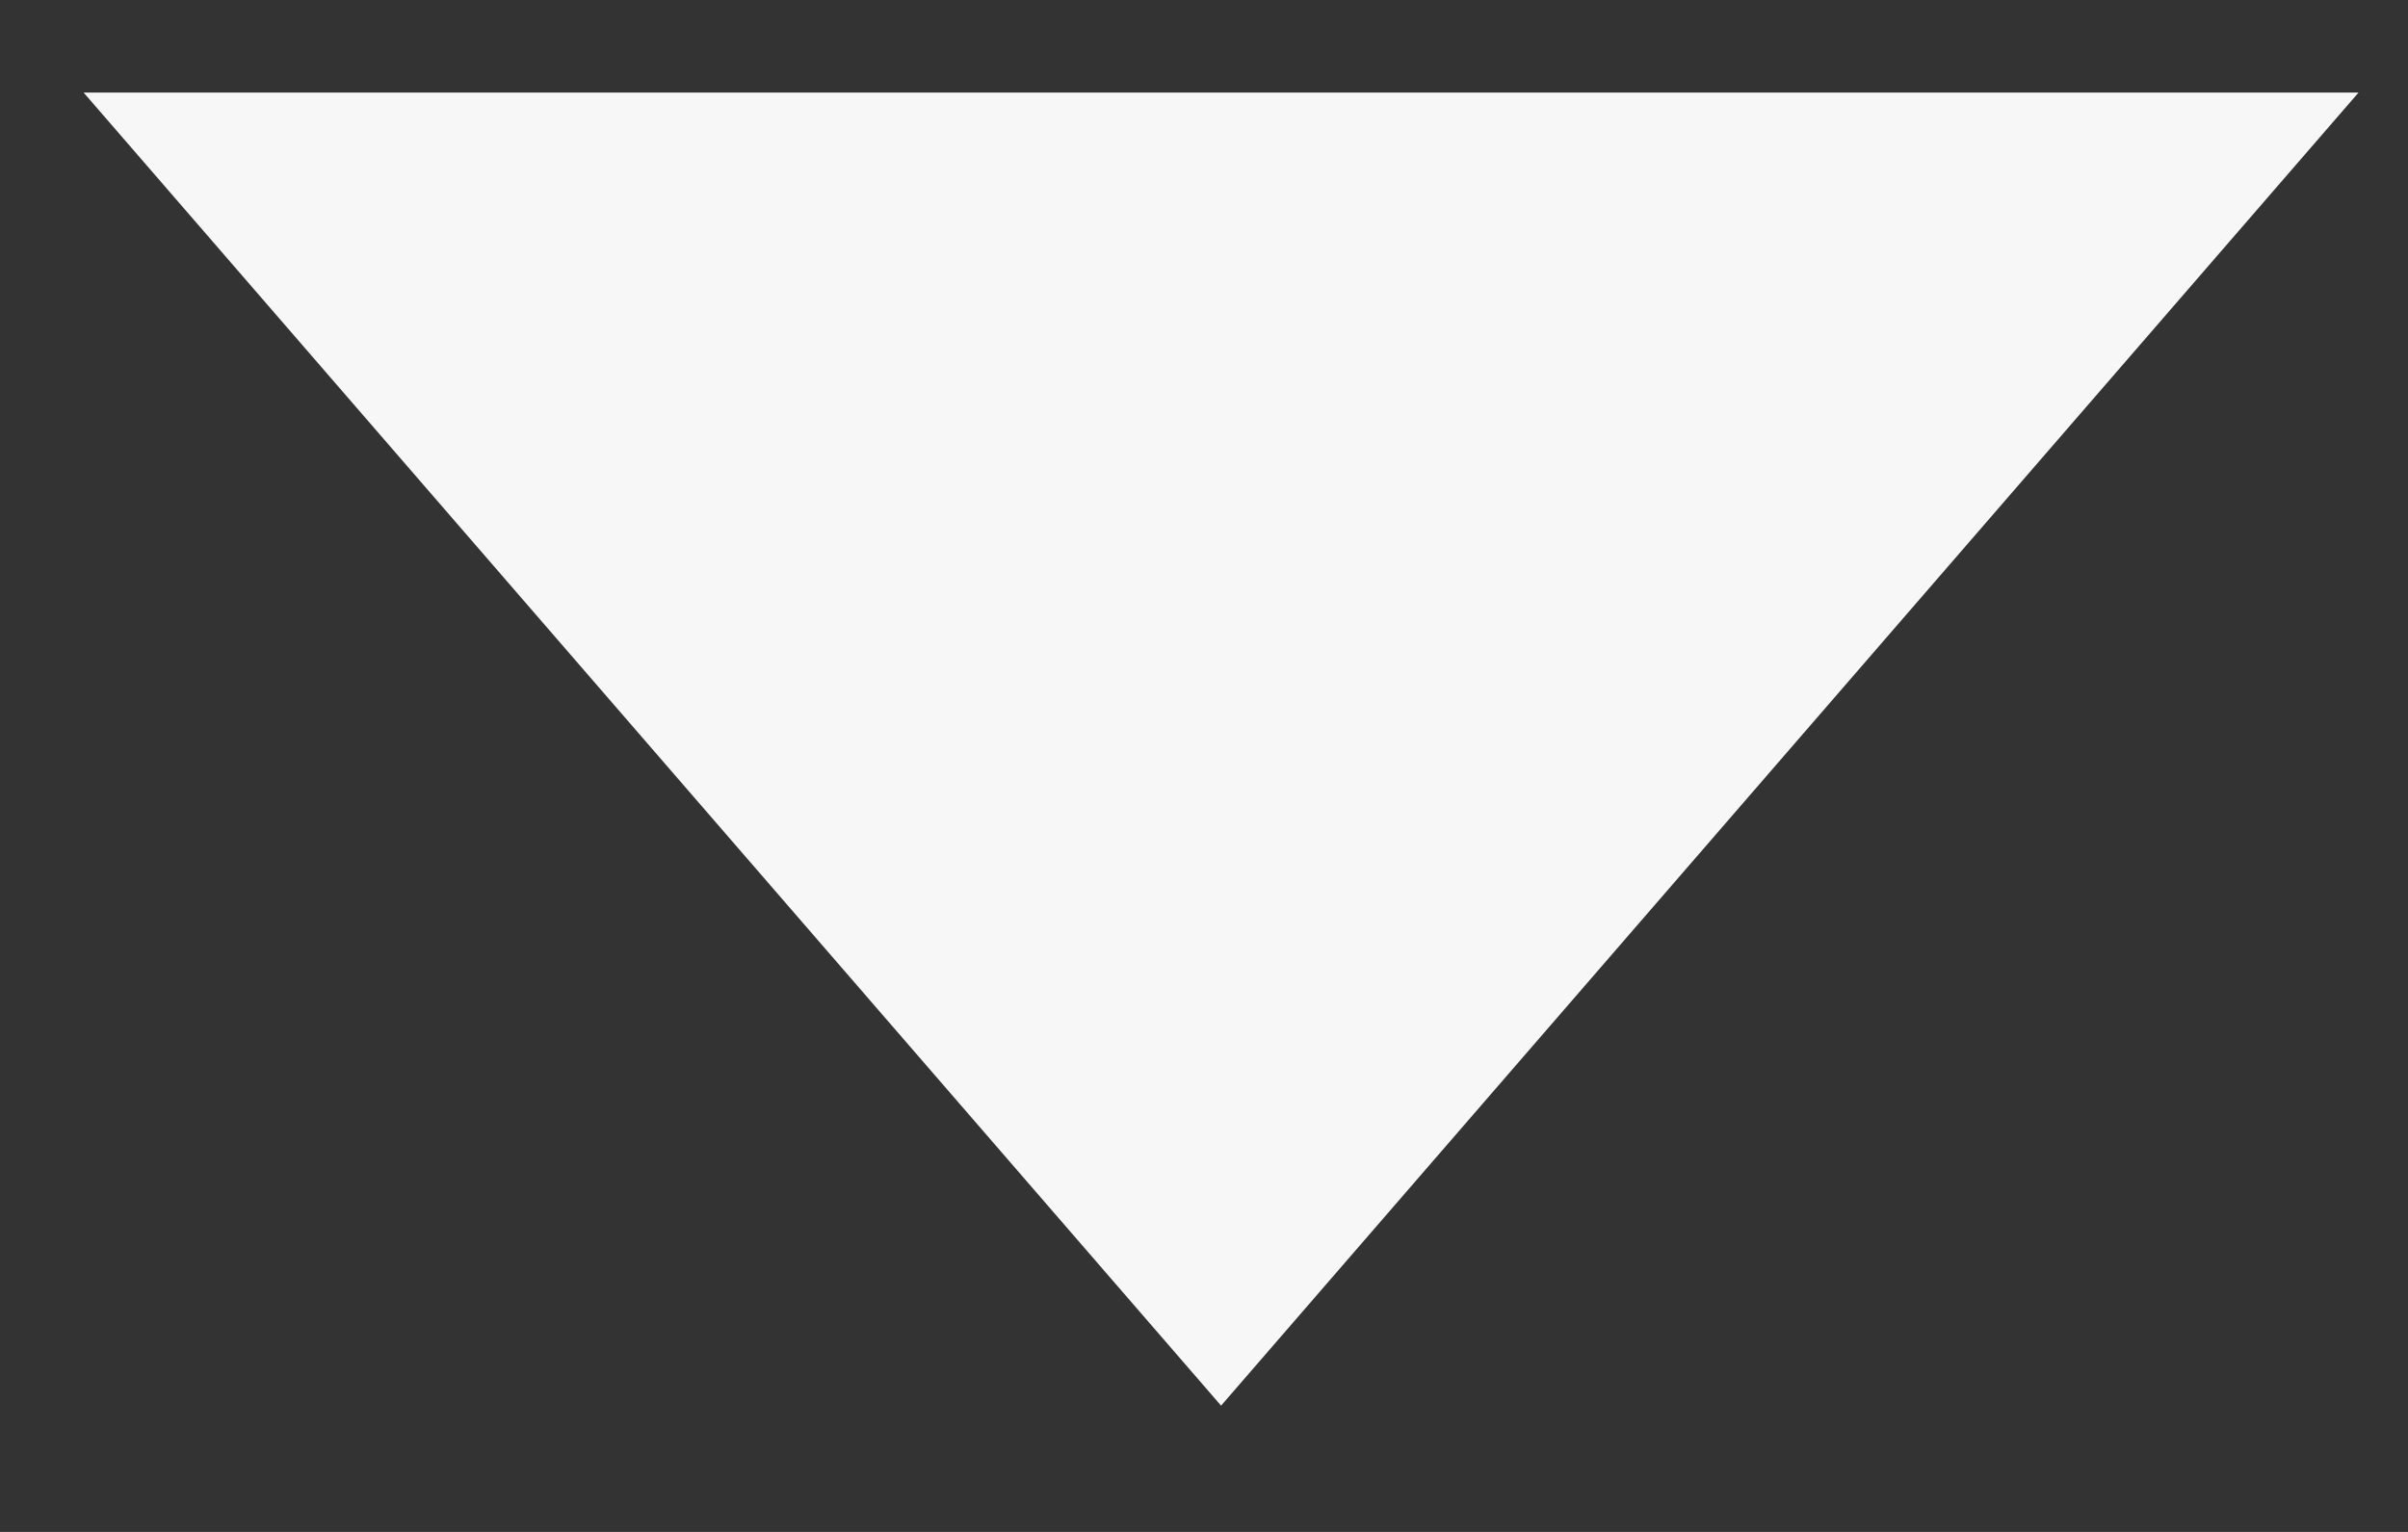 <svg width="11" height="7" viewBox="0 0 11 7" fill="none" xmlns="http://www.w3.org/2000/svg">
    <rect x="0" y="0" width="11" height="7" fill="#333333" stroke="none"/>
    <path d="M5.578 6.423L0.382 0.423H10.774L5.578 6.423Z" fill="#F7F7F7"/>
</svg>
